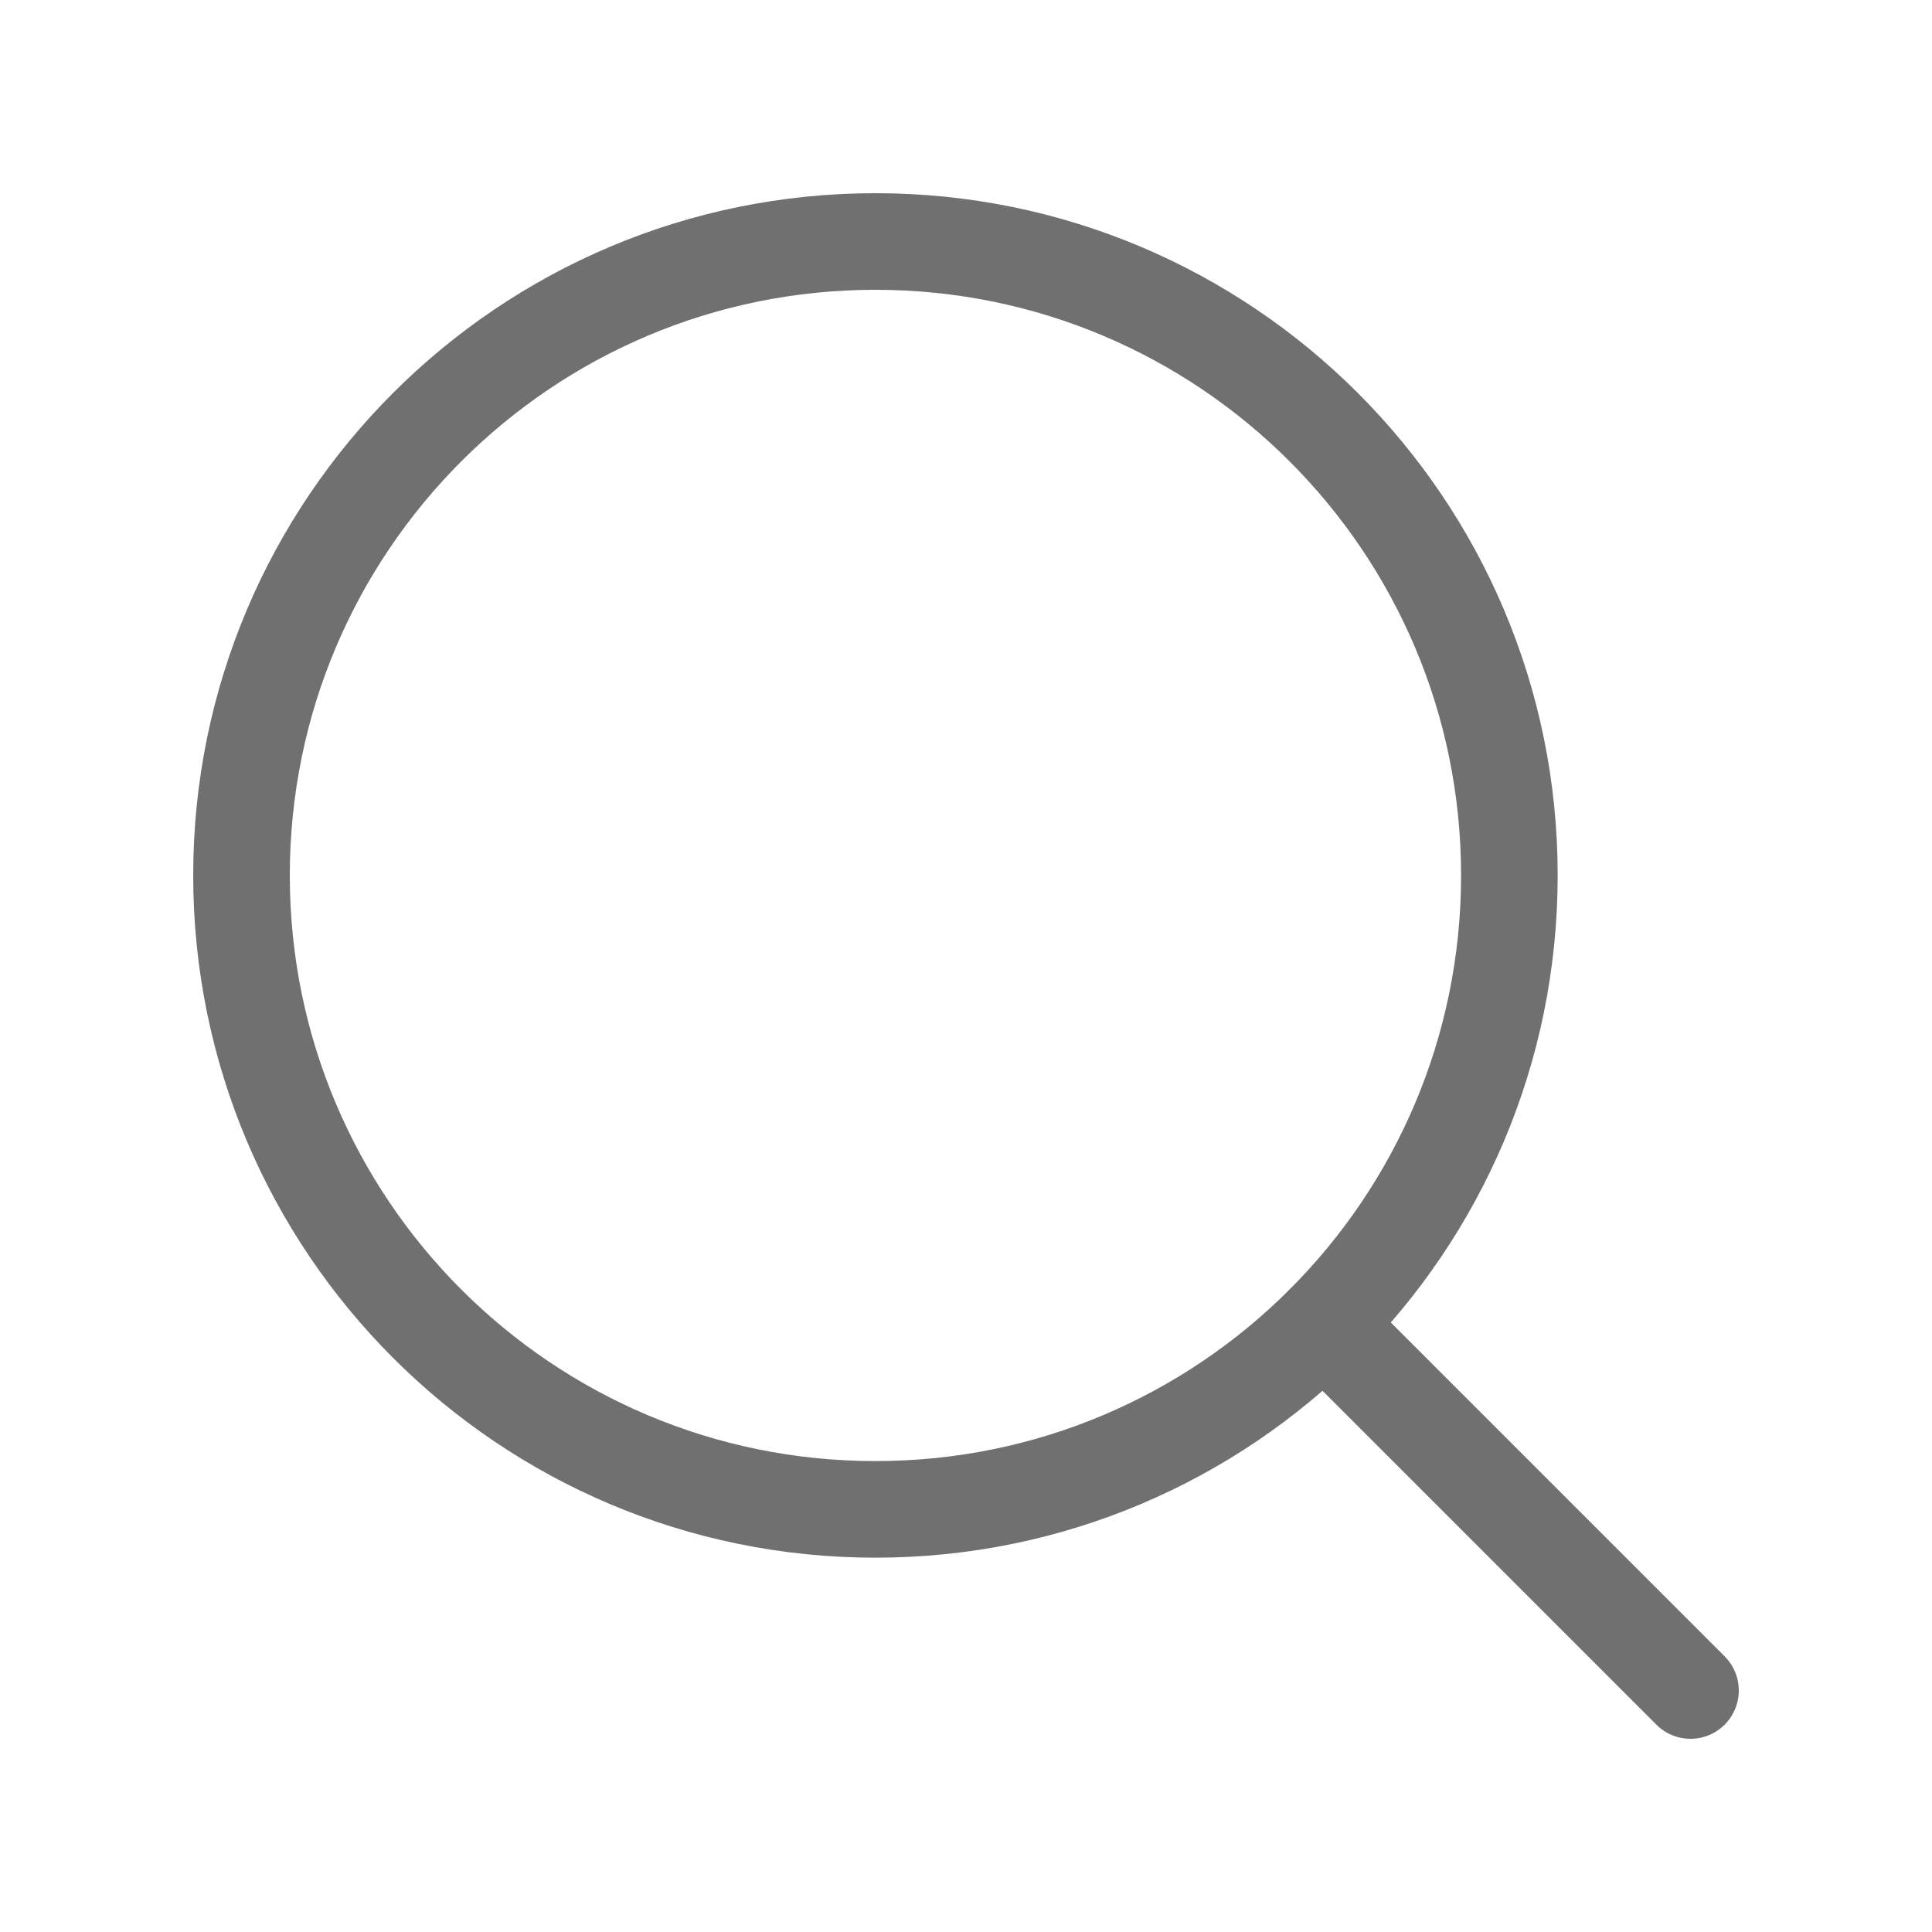 <svg width="20" height="20" viewBox="0 0 20 20" fill="none" xmlns="http://www.w3.org/2000/svg">
<path d="M9.062 15.625C12.687 15.625 15.625 12.687 15.625 9.062C15.625 5.438 12.687 2.5 9.062 2.5C5.438 2.5 2.5 5.438 2.5 9.062C2.5 12.687 5.438 15.625 9.062 15.625Z" stroke="#717070" stroke-linecap="round" stroke-linejoin="round"/>
<path d="M13.703 13.703L17.5 17.5" stroke="#717070" stroke-linecap="round" stroke-linejoin="round"/>
</svg>

